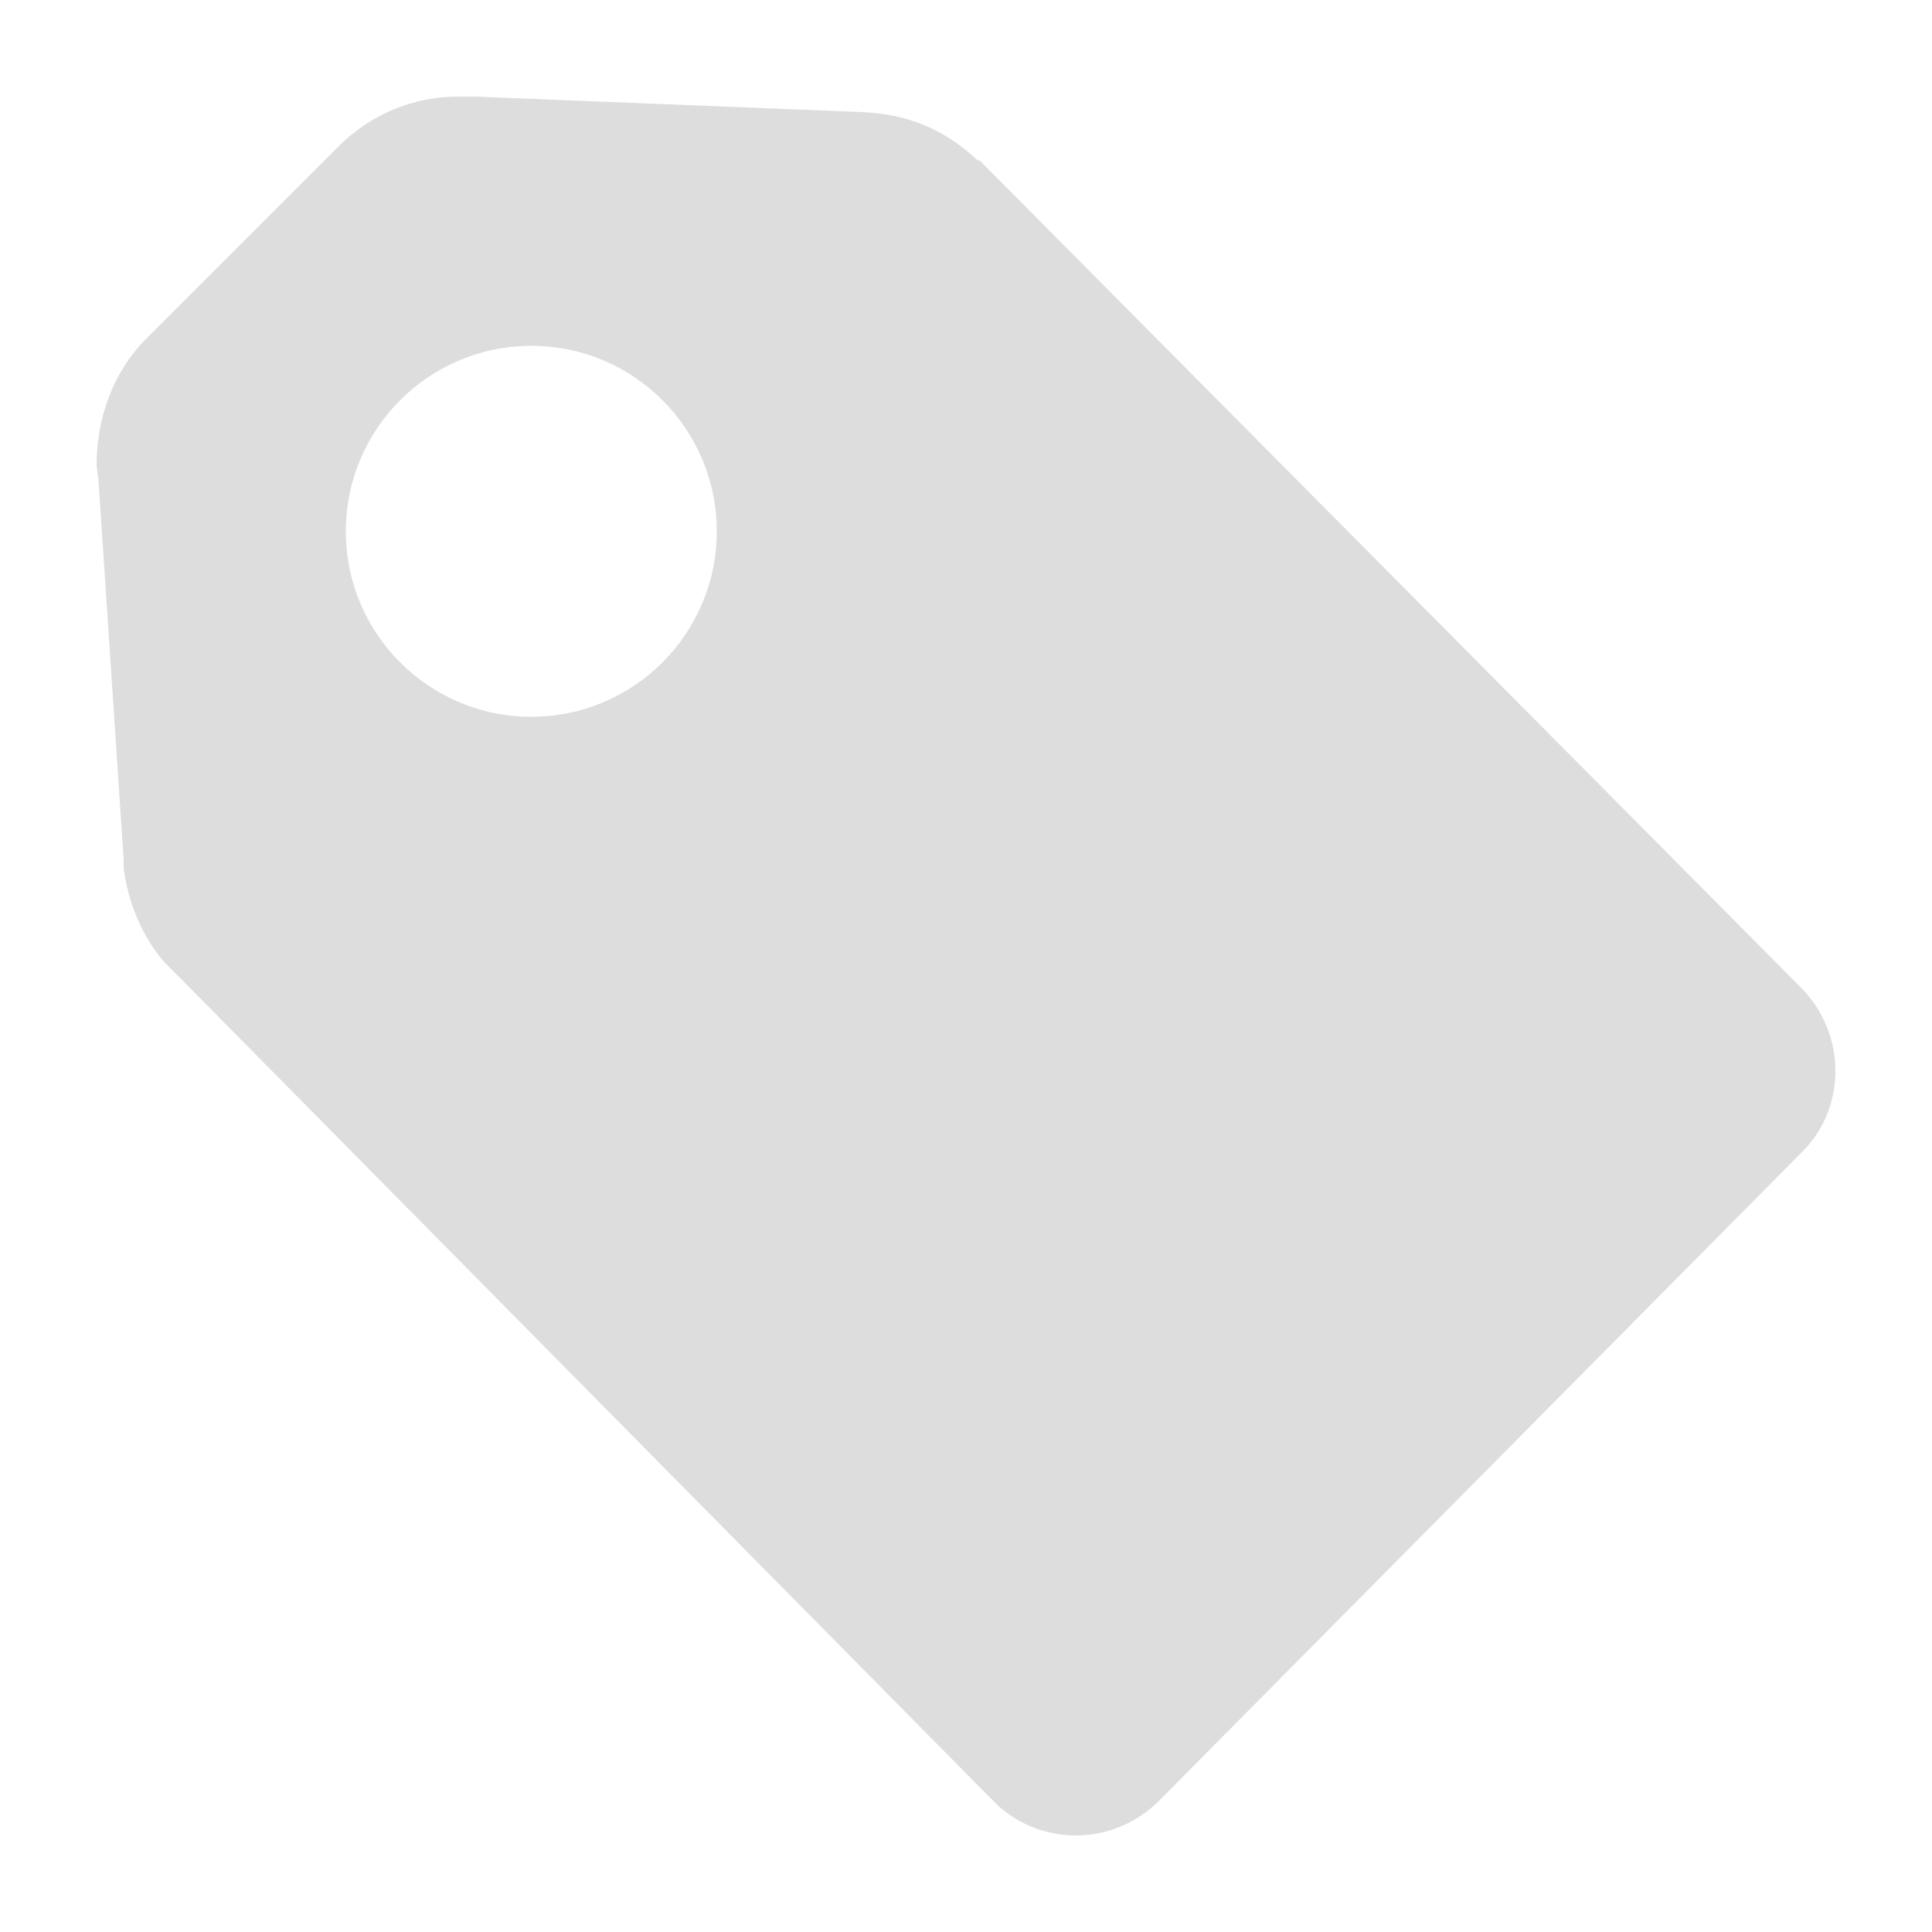 <?xml version="1.0" encoding="utf-8"?>
<!-- Generator: Adobe Illustrator 17.1.0, SVG Export Plug-In . SVG Version: 6.00 Build 0)  -->
<!DOCTYPE svg PUBLIC "-//W3C//DTD SVG 1.1//EN" "http://www.w3.org/Graphics/SVG/1.1/DTD/svg11.dtd">
<svg version="1.1" id="Layer_1" xmlns="http://www.w3.org/2000/svg" xmlns:xlink="http://www.w3.org/1999/xlink" x="0px" y="0px"
	 viewBox="0 0 100 100" enable-background="new 0 0 100 100" xml:space="preserve">
<g>
	<path fill="#DDDDDD" d="M93.2,51.1L93.2,51.1L93.2,51.1L51,8.6l0,0l-0.3-0.3h-0.1c-1.7-1.6-3.6-2.4-6-2.5l0,0L24.6,5l-0.9,0
		c-2.3,0-4.5,0.9-6.2,2.6l-9.9,9.9C5.8,19.3,5,21.7,5,24.1c0,0,0,0,0,0l0.1,0.8l1.3,19.6c0,0,0,0,0,0v0.4l0,0
		c0.2,1.7,0.9,3.5,2.1,4.9l1.1,1.1l41.5,42l0.6,0.6c2.4,2.1,6,2,8.3-0.3l33.2-33.5C95.6,57.4,95.6,53.5,93.2,51.1z M27.5,37.1
		c-5.3,0-9.6-4.3-9.6-9.6s4.3-9.6,9.6-9.6s9.6,4.3,9.6,9.6S32.8,37.1,27.5,37.1z"/>
</g>
</svg>
